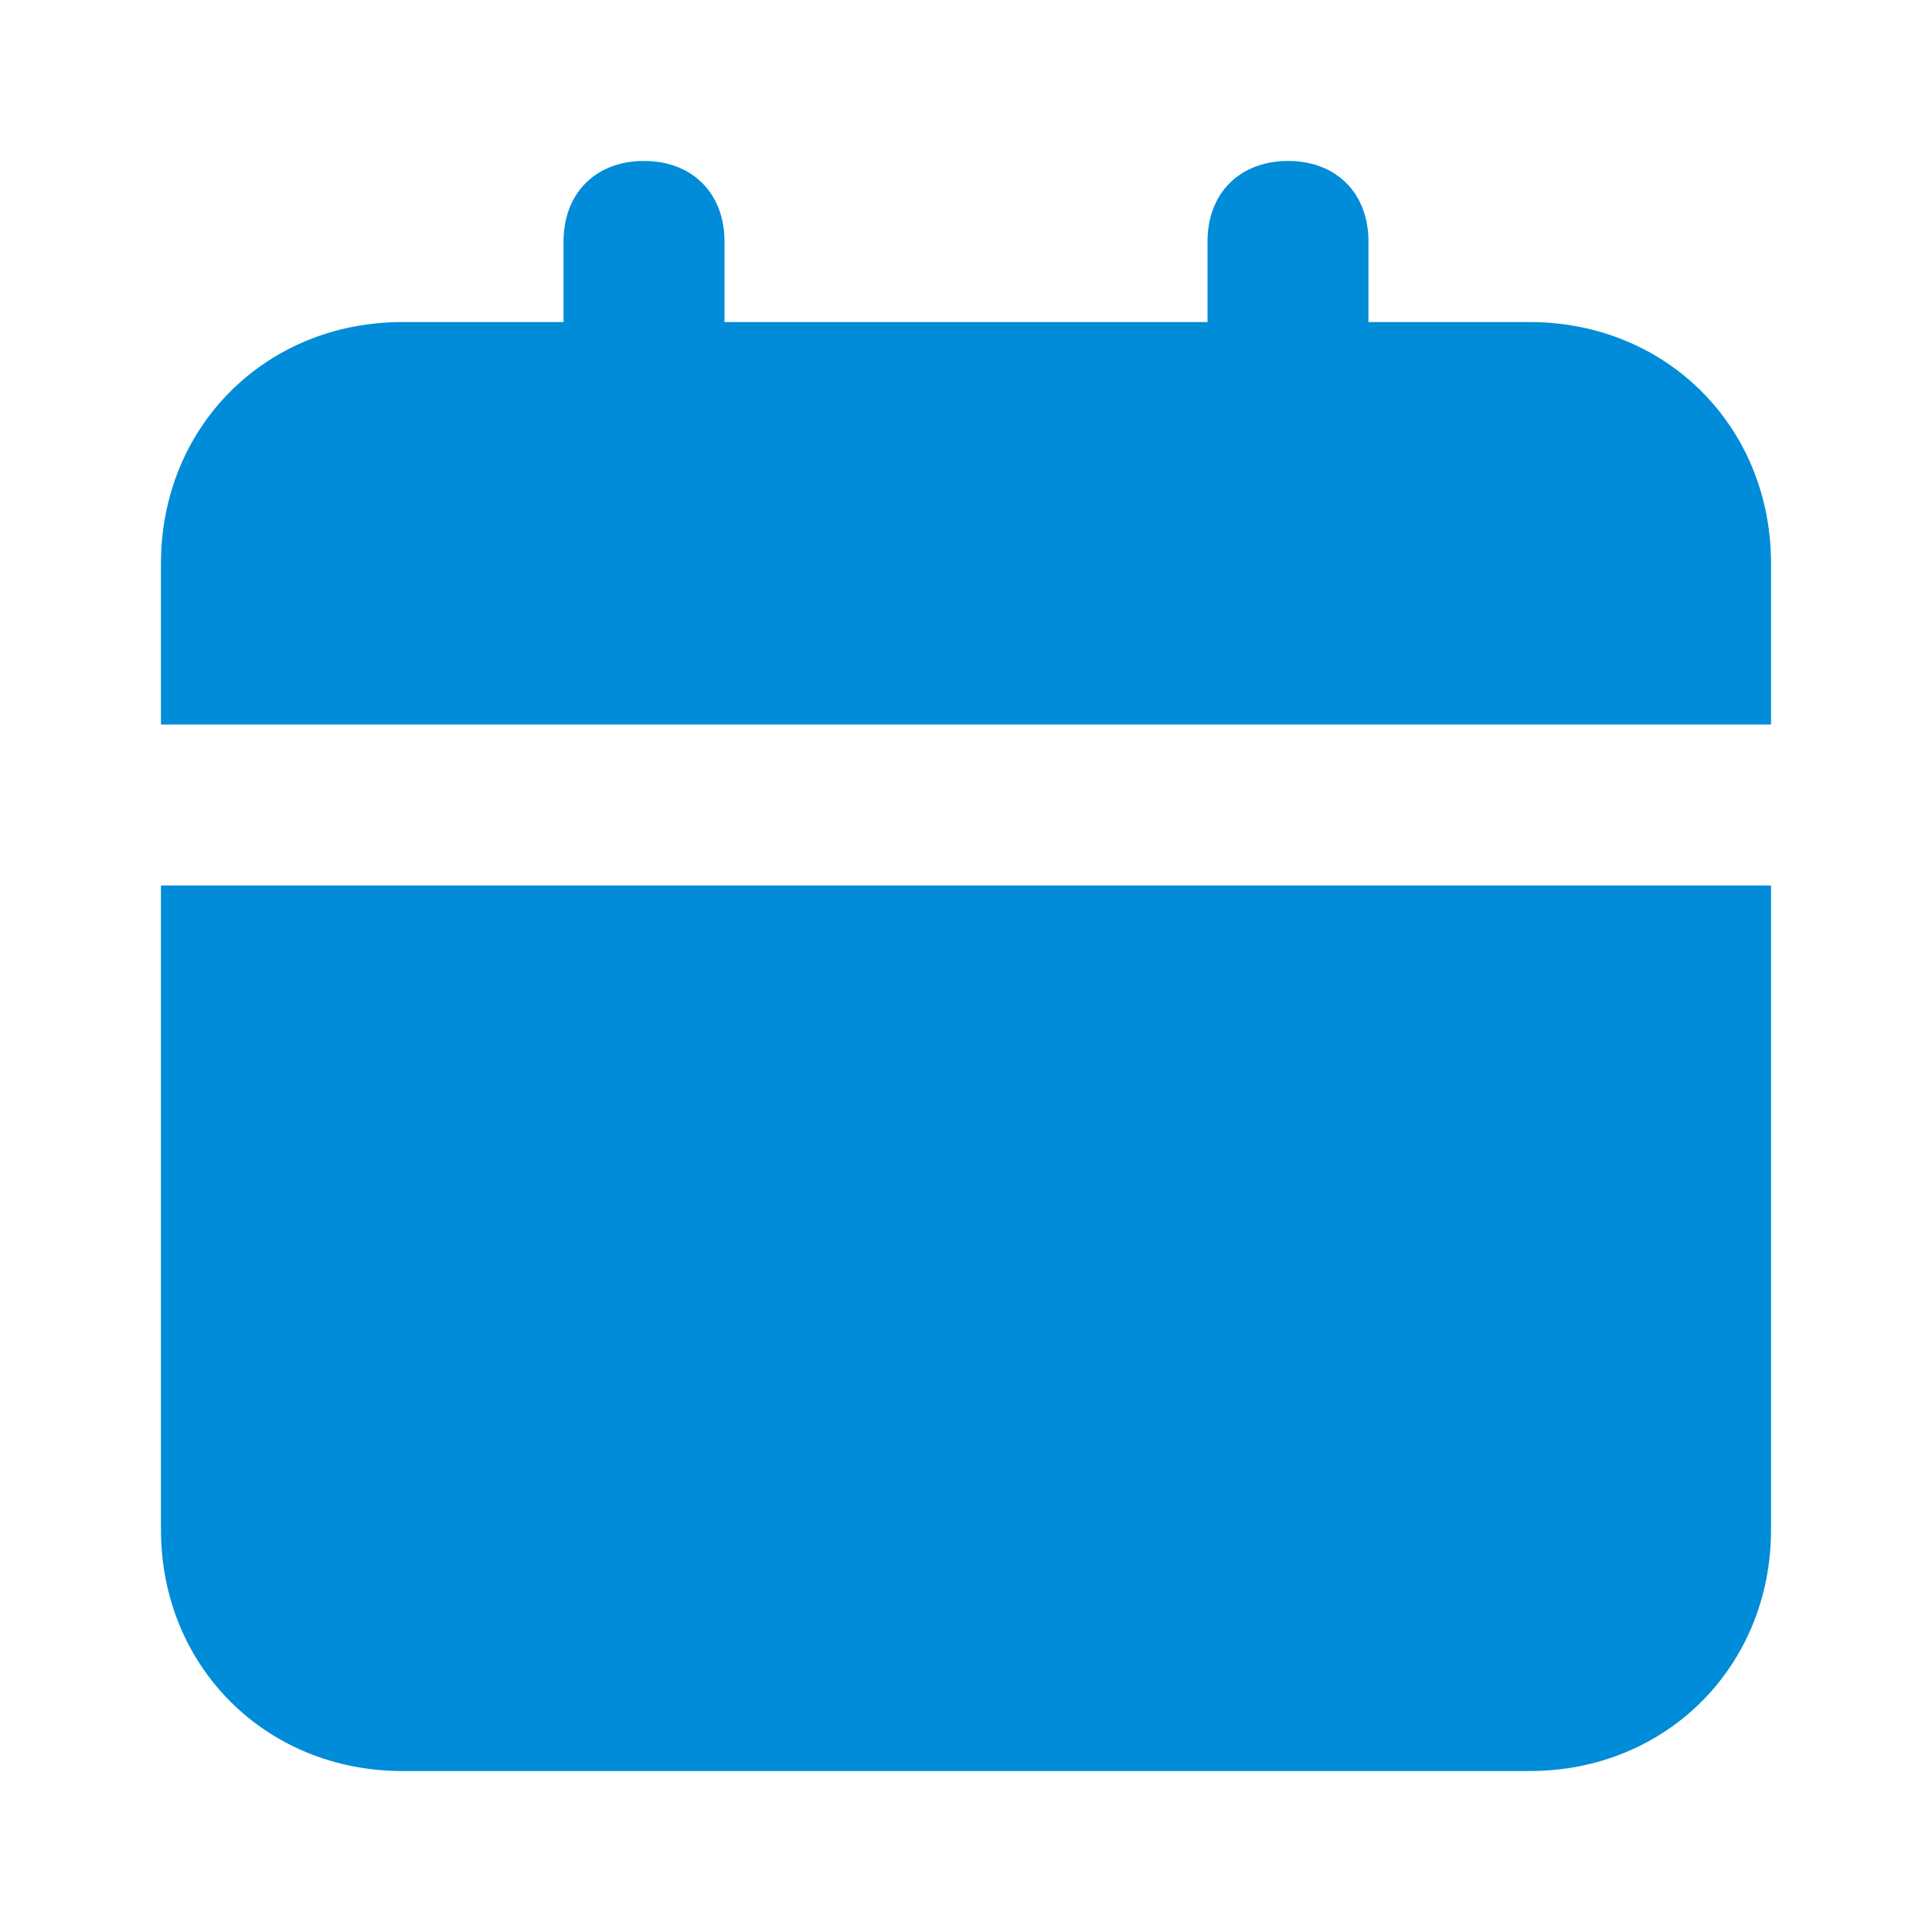 <svg width="16" height="16" viewBox="0 0 16 16" fill="none" xmlns="http://www.w3.org/2000/svg">
<path d="M1.333 12.667C1.333 13.8 2.2 14.667 3.333 14.667H12.667C13.8 14.667 14.667 13.8 14.667 12.667V7.333H1.333V12.667ZM12.667 2.667H11.333V2C11.333 1.6 11.067 1.333 10.667 1.333C10.267 1.333 10 1.6 10 2V2.667H6V2C6 1.6 5.733 1.333 5.333 1.333C4.933 1.333 4.667 1.6 4.667 2V2.667H3.333C2.2 2.667 1.333 3.533 1.333 4.667V6H14.667V4.667C14.667 3.533 13.8 2.667 12.667 2.667Z" fill="#008CD9"/>
</svg>
